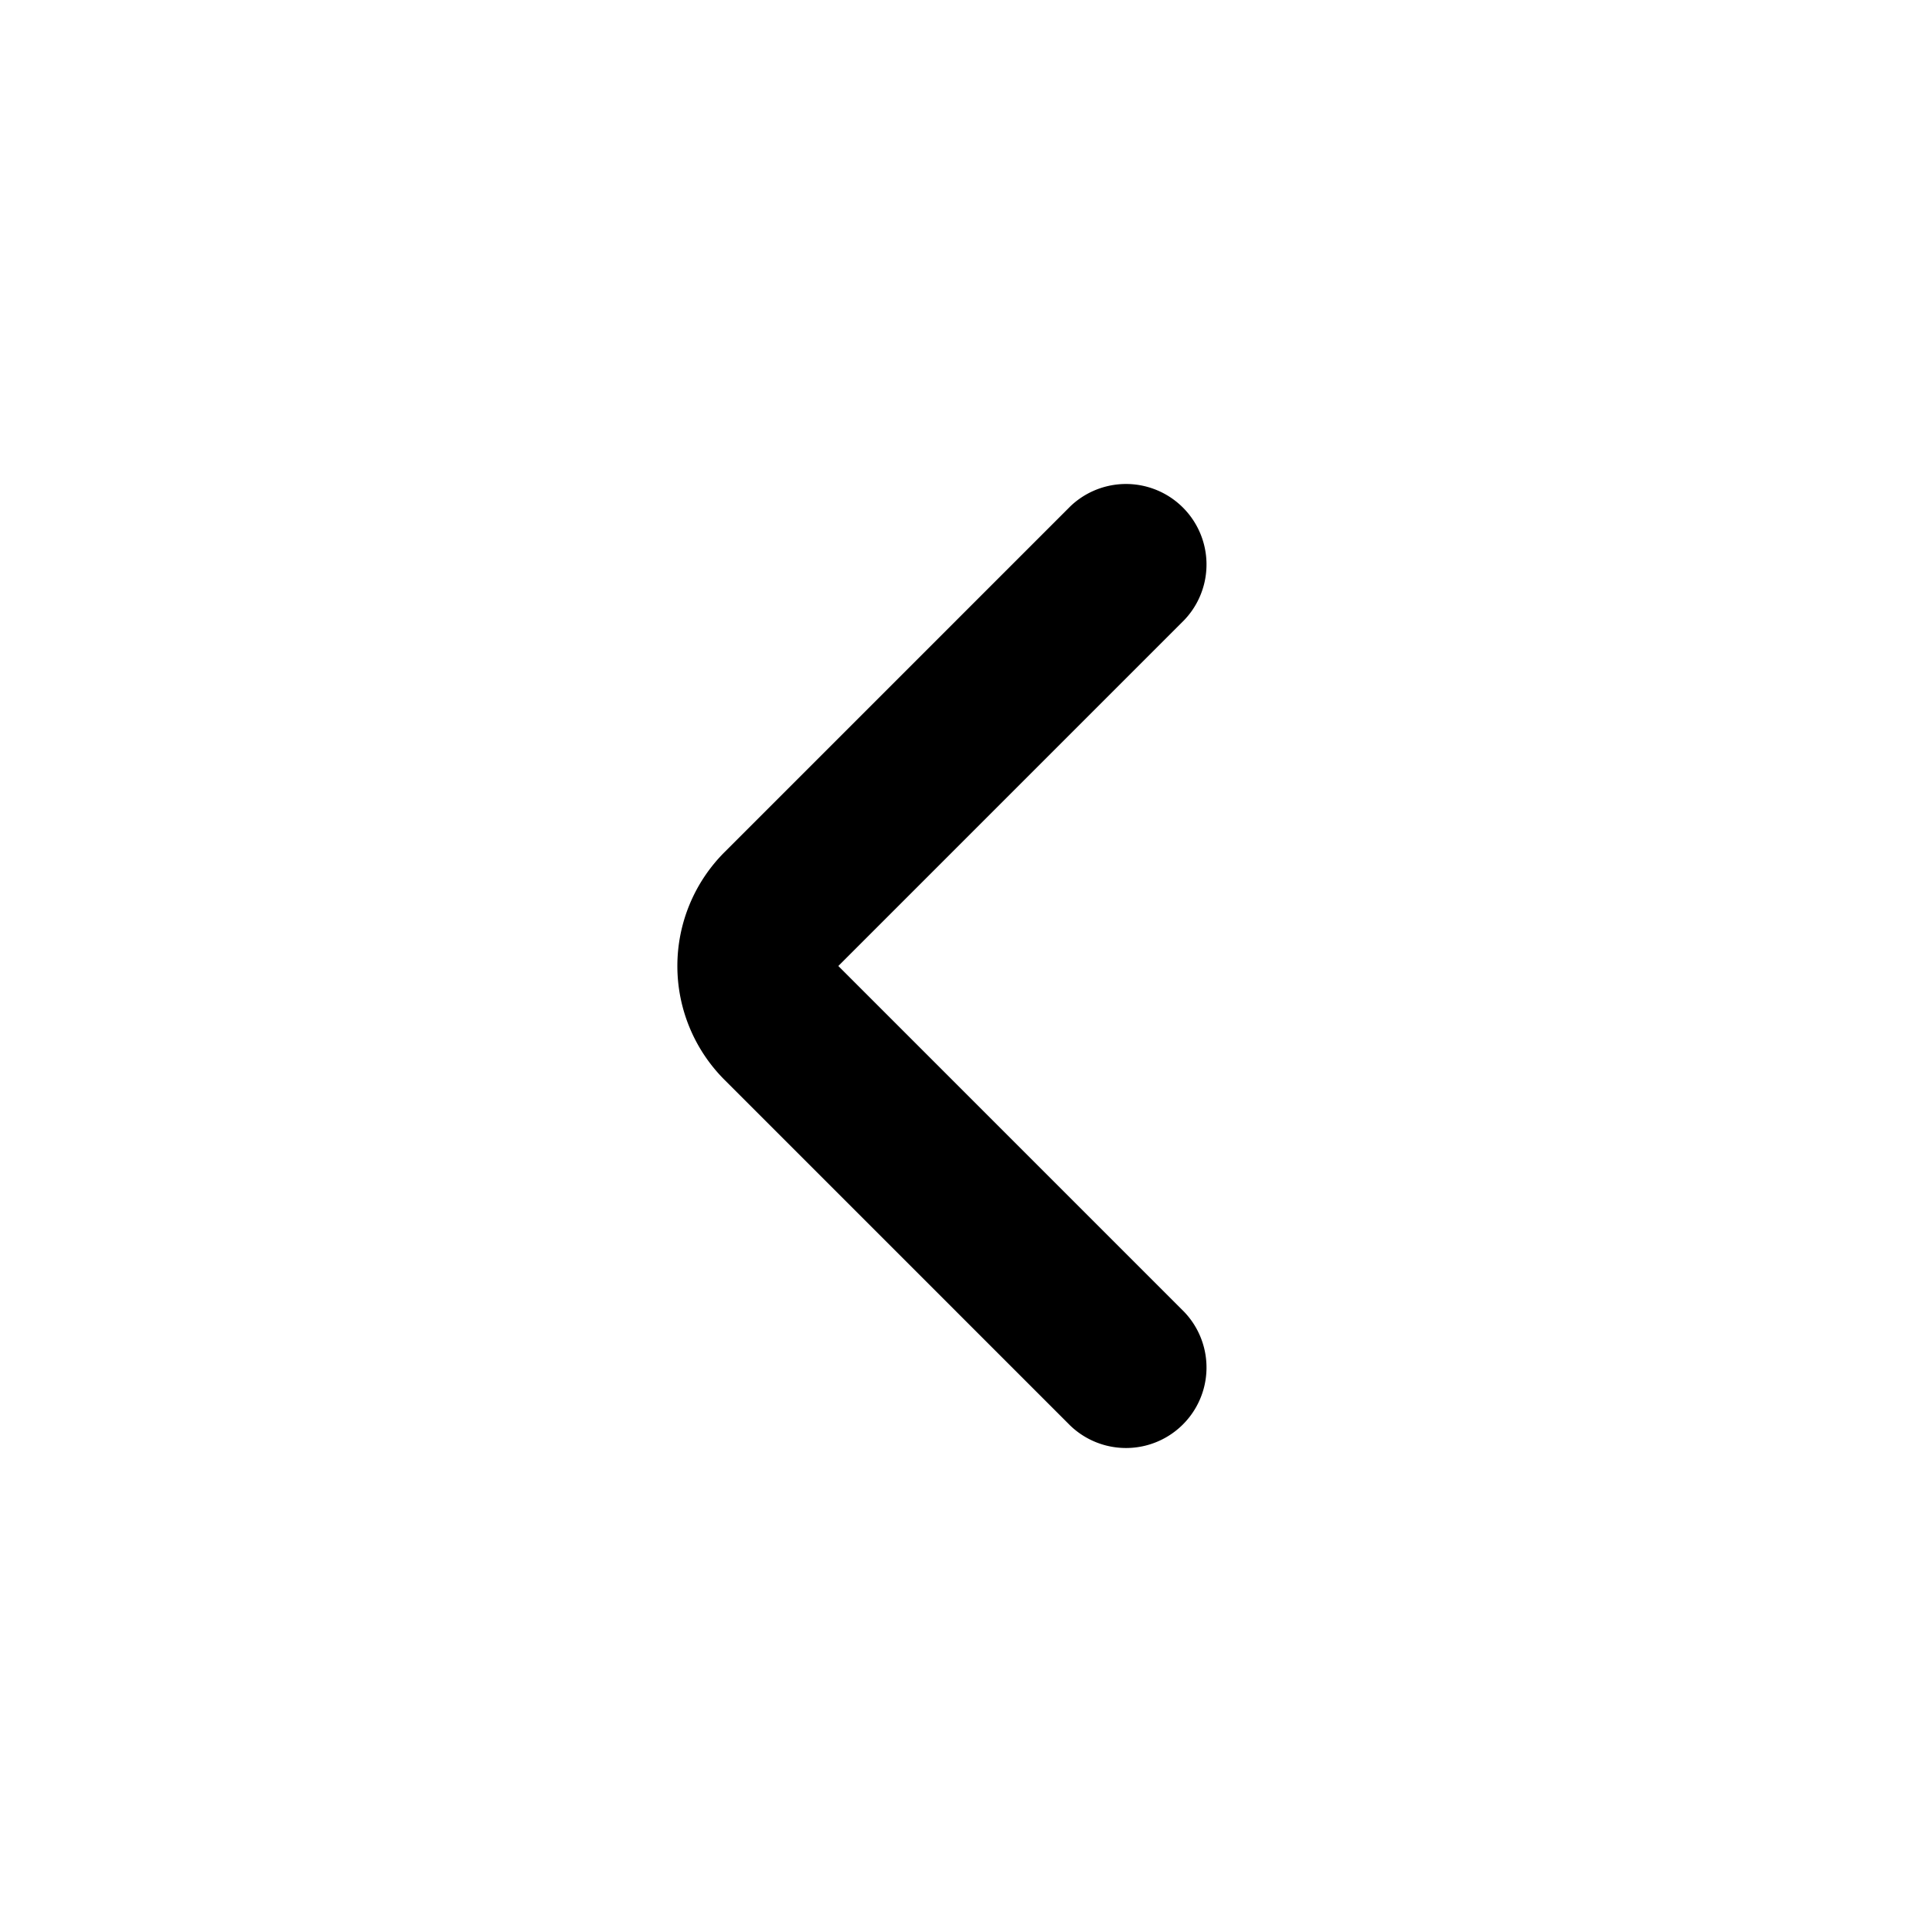 <svg xmlns="http://www.w3.org/2000/svg" focusable="false" viewBox="0 0 24 24"><path d="M13.293 6.293a1 1 0 0 1 1.414 1.414L10.414 12l4.293 4.293a1 1 0 0 1-1.414 1.414L9 13.414a2 2 0 0 1 0-2.828l4.293-4.293z" fill="currentColor" stroke="none"/></svg>